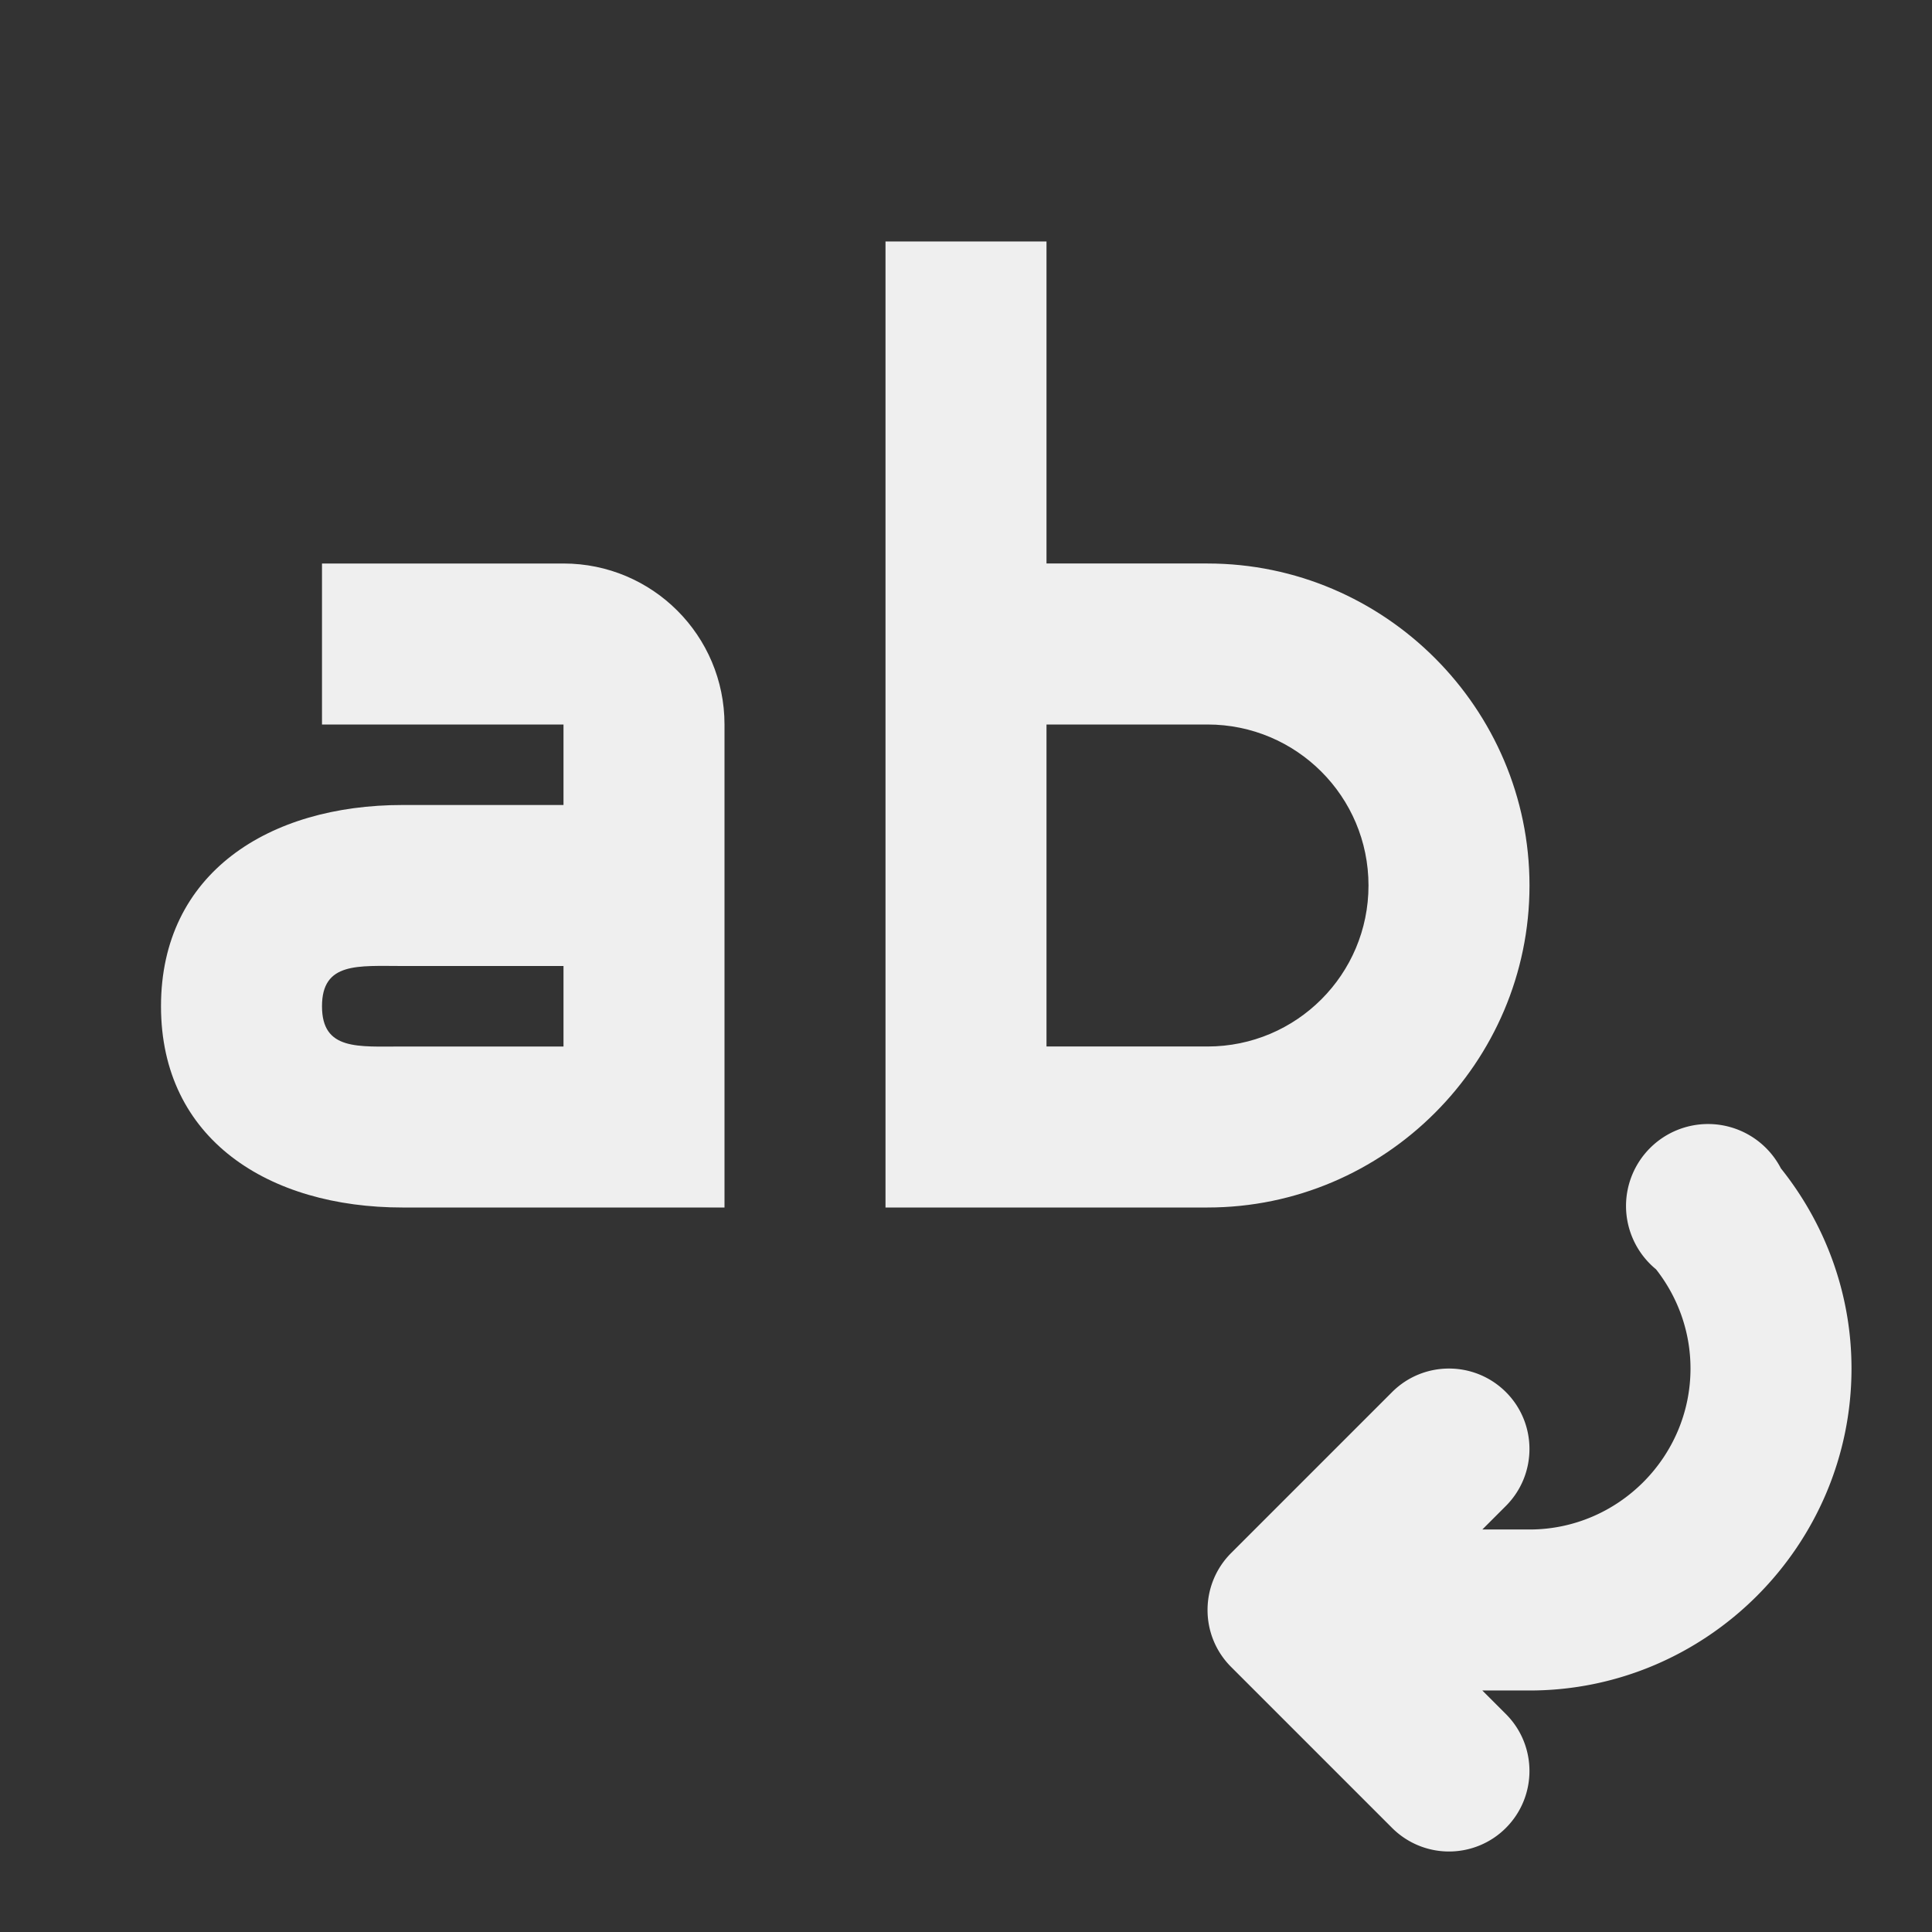 <svg viewBox="0 0 24 24" xmlns="http://www.w3.org/2000/svg"><rect x="0" y="0" width="24" height="24" fill="#333333" stroke="none"/><g fill="#efefef"><path d="m21.219 13.963a1.019 1.019 0 0 0 -1.02 1.018 1.019 1.019 0 0 0 .373.787c.267.34.428.769.428 1.232 0 1.1-.9 2-2 2h-.586l.293-.293c.39-.391.39-1.024 0-1.414-.391-.39-1.024-.39-1.414 0l-2 2c-.39.391-.39 1.024 0 1.414l2 2c.188.188.442.293.707.293.265-0.0.52-.105.707-.293.39-.391.39-1.024 0-1.414l-.293-.293h.586c2.2 0 4-1.8 4-4 0-.937-.331-1.803-.877-2.486a1.019 1.019 0 0 0 -.904-.551z"/><path d="m11 3v12h.002 1.998 2c2.2 0 4-1.8 4-4s-1.8-4-4-4h-2v-4zm-7 4v2h3v1h-2c-1.657 0-3 .843-3 2.5s1.343 2.5 3 2.5h4v-6c0-1.105-.895-2-2-2zm9 2h2c1.105 0 2 .895 2 2 0 1.105-.895 2-2 2h-2v-1zm-8 3h2v1h-2c-.552 0-1 .052-1-.5s.448-.5 1-.5z"/></g></svg>
